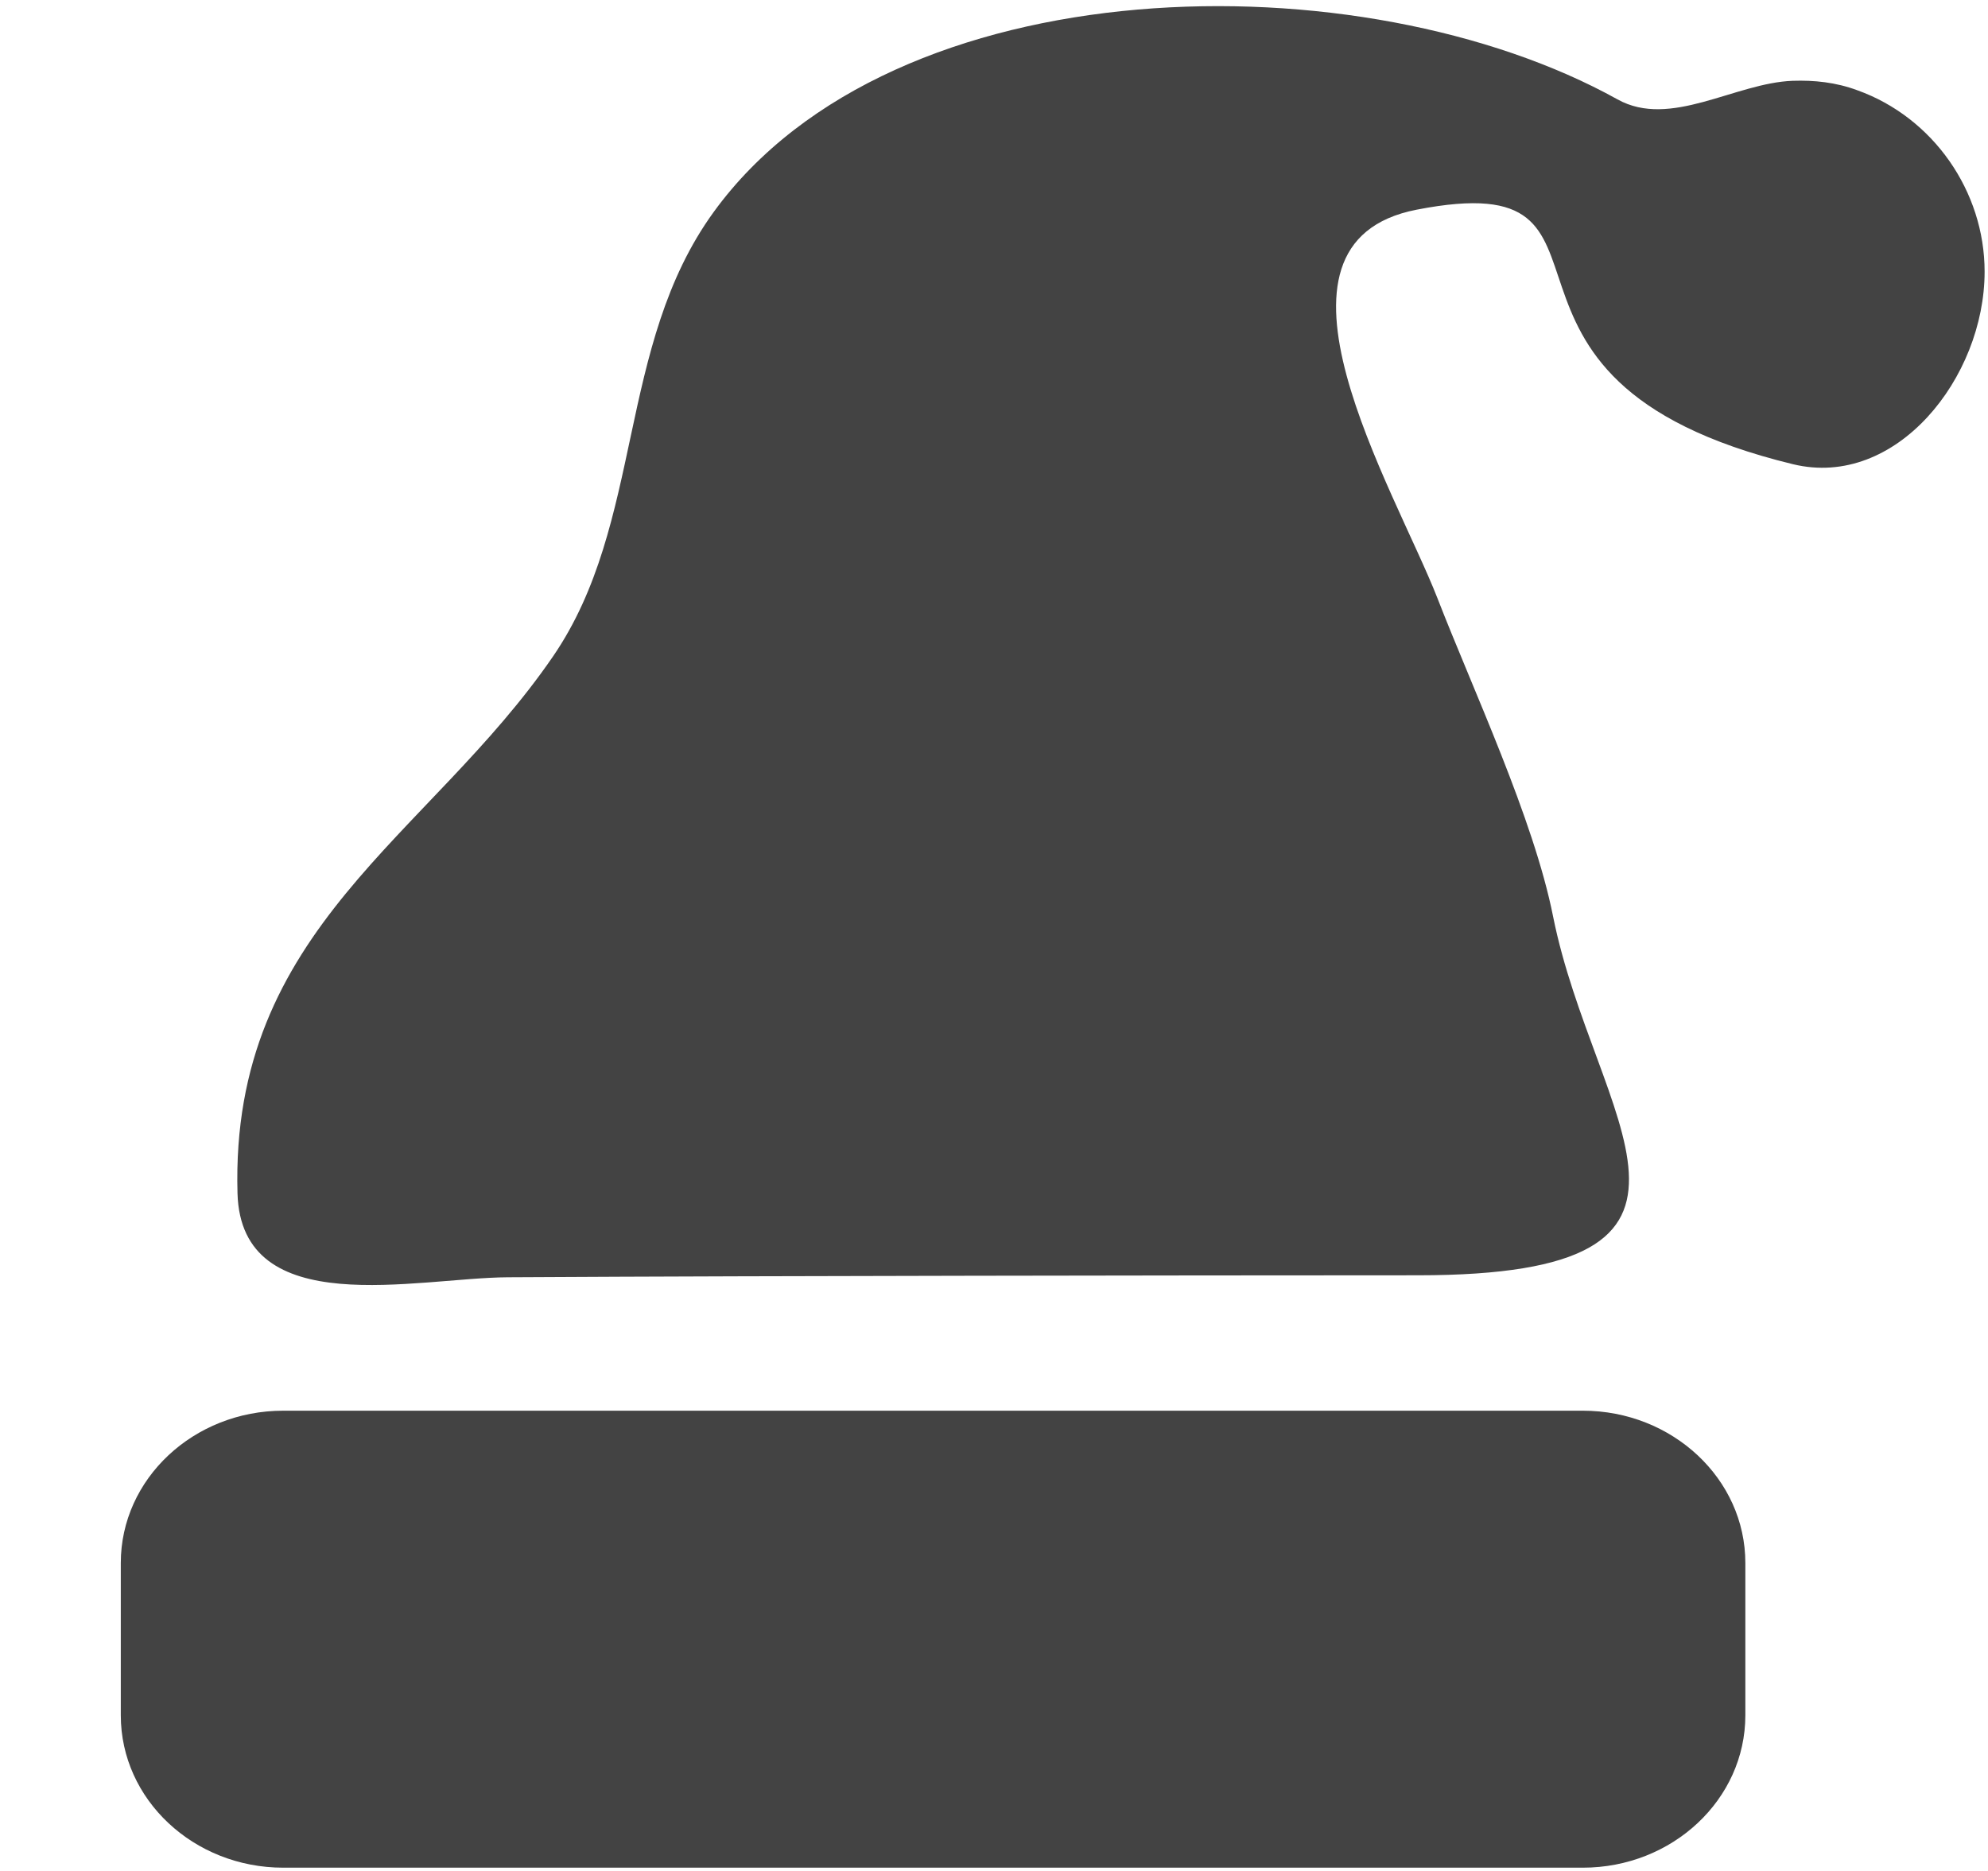 <!--?xml version="1.0" encoding="UTF-8" standalone="no"?-->
<svg viewBox="0 0 17 16" version="1.1" xmlns="http://www.w3.org/2000/svg" xmlns:xlink="http://www.w3.org/1999/xlink"
     class="si-glyph si-glyph-christmass-hat">
    <!-- Generator: Sketch 3.0.3 (7891) - http://www.bohemiancoding.com/sketch -->
    <title>1070</title>

    <defs></defs>
    <g stroke="none" stroke-width="1" fill="none" fill-rule="evenodd">
        <g transform="translate(1, 0)" fill="#434343">
            <path d="M14.33,0.691 C13.836,0.709 13.285,1.102 12.832,0.85 C10.65,-0.362 6.642,-0.307 5.103,1.813 C4.271,2.959 4.509,4.476 3.73,5.612 C2.669,7.161 0.967,7.938 1.031,10.205 C1.062,11.306 2.564,10.927 3.343,10.923 C4.56,10.916 6.097,10.912 7.314,10.91 C8.455,10.908 9.984,10.906 11.124,10.906 C14.043,10.906 12.63,9.579 12.281,7.838 C12.115,7.001 11.591,5.887 11.293,5.118 C10.927,4.18 9.644,2.078 11.115,1.793 C13.152,1.397 11.318,3.238 14.333,3.97 C15.213,4.183 15.971,3.231 15.971,2.323 C15.971,1.635 15.53,1.004 14.883,0.772 C14.697,0.703 14.513,0.685 14.33,0.691 L14.33,0.691 Z"
                  class="si-glyph-fill"></path>
            <path d="M13.925,14.669 C13.925,15.389 13.301,15.972 12.535,15.972 L1.422,15.972 C0.656,15.972 0.033,15.389 0.033,14.669 L0.033,13.366 C0.033,12.647 0.656,12.064 1.422,12.064 L12.535,12.064 C13.301,12.064 13.925,12.647 13.925,13.366 L13.925,14.669 L13.925,14.669 Z"
                  class="si-glyph-fill"></path>
        </g>
    </g>
</svg>